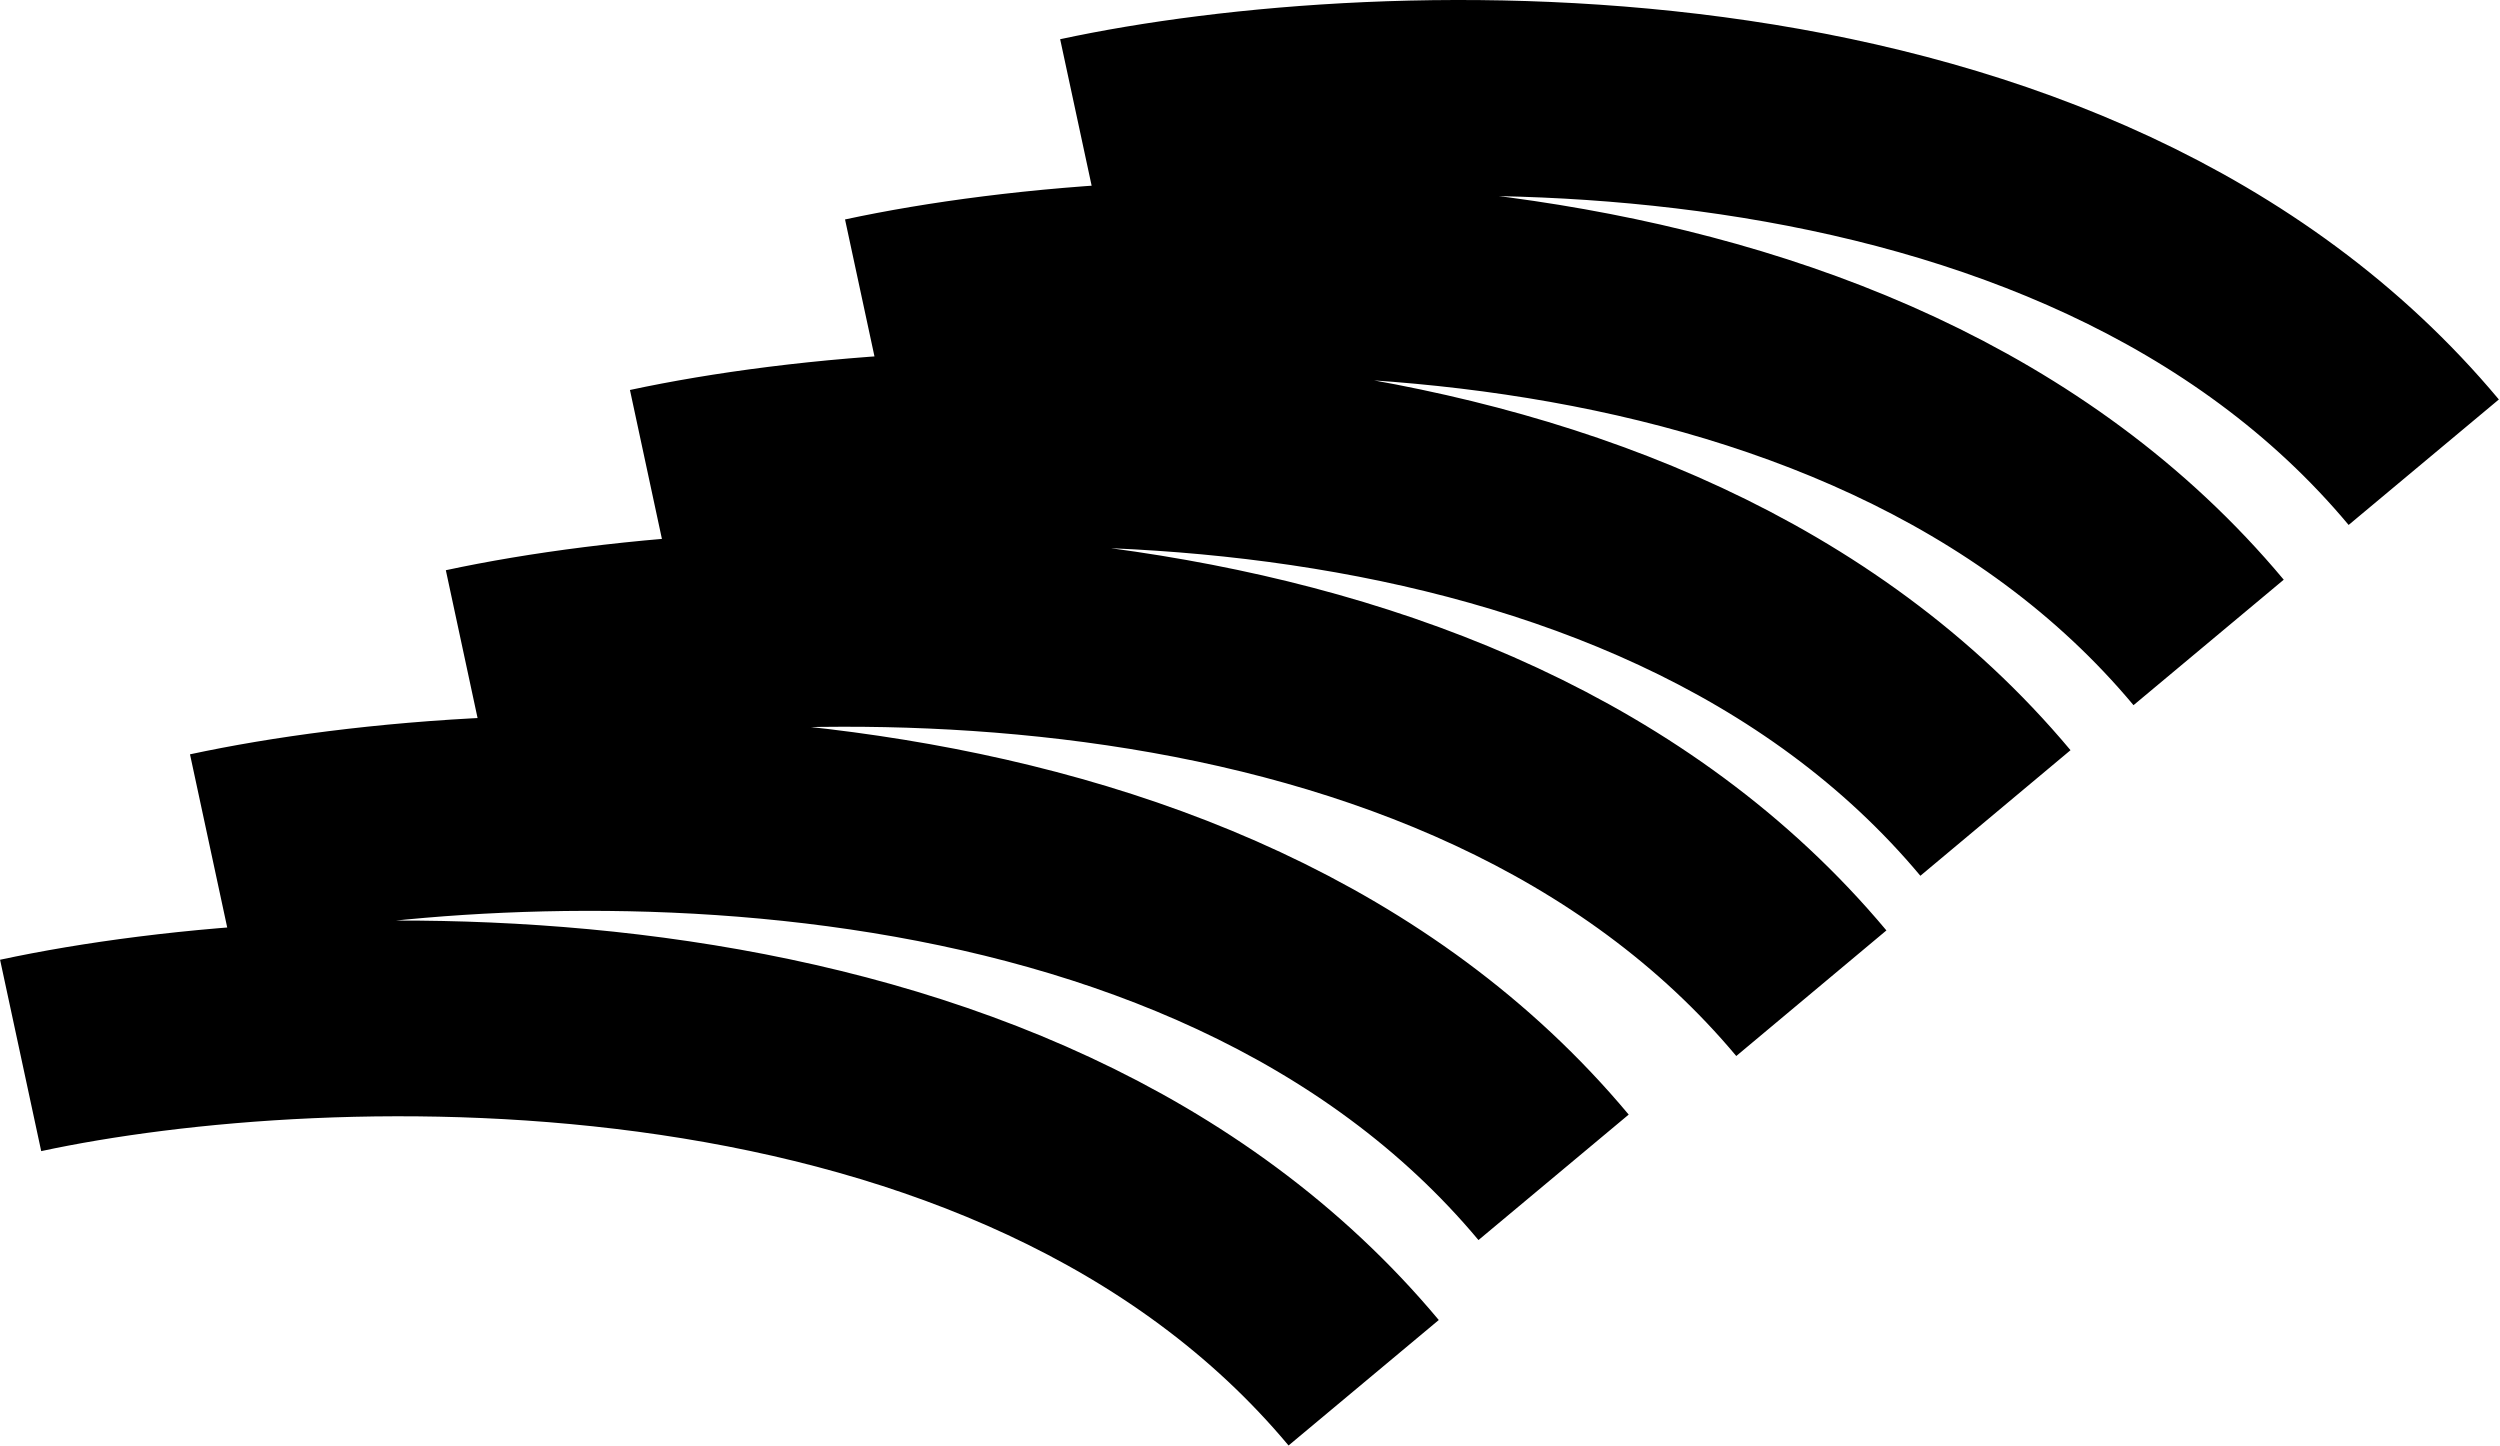 <svg width="1290" height="746" viewBox="0 0 1290 746" fill="none" xmlns="http://www.w3.org/2000/svg">
<path d="M557.649 69.606C713.624 36.08 1070.59 22.923 1250.65 238.5M446.649 162.606C602.624 129.08 959.588 115.923 1139.65 331.5M335.649 250.606C491.849 217.08 849.328 203.923 1029.65 419.5M240.649 343.606C396.849 310.08 754.328 296.923 934.649 512.5M108.649 438.606C264.624 405.08 621.588 391.923 801.649 607.5M10.649 544.606C166.624 511.08 523.588 497.923 703.649 713.5" stroke="black" stroke-width="101"/>
</svg>
